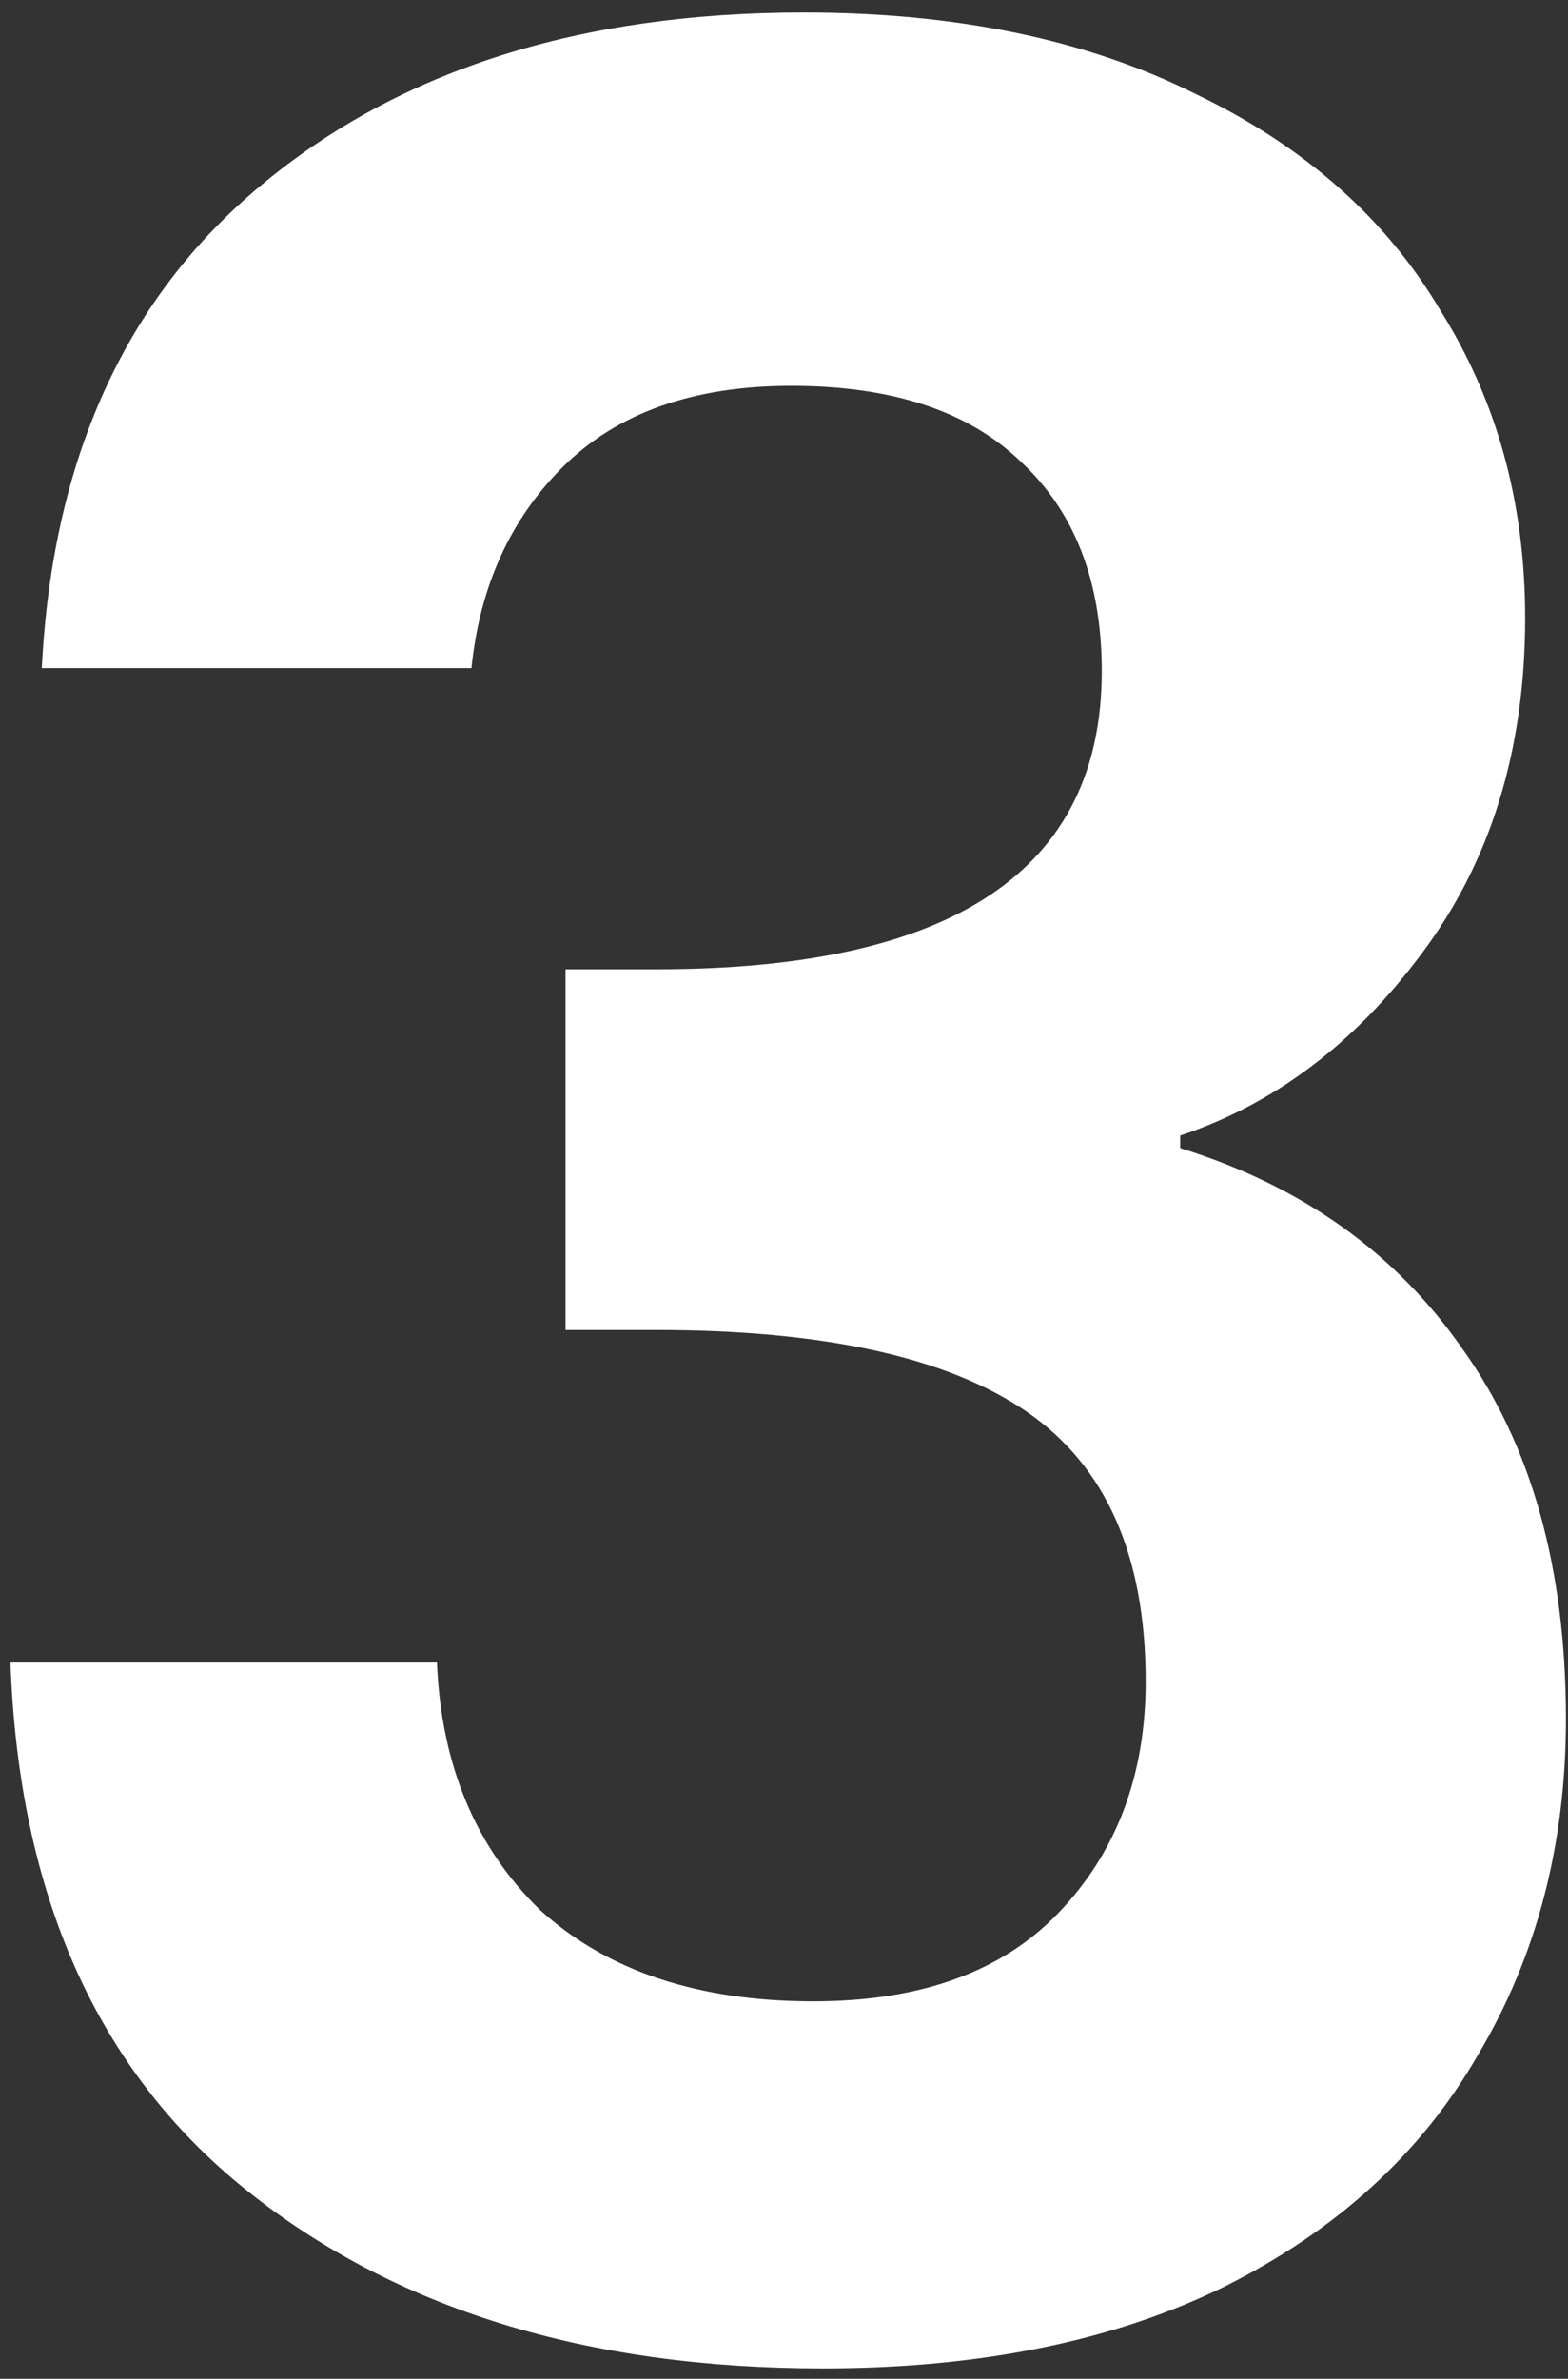 <svg width="60" height="91" viewBox="0 0 60 91" fill="none" xmlns="http://www.w3.org/2000/svg">
<rect x="0" y="0" width="60" height="91" fill="#333333" stroke="none"/>
<path d="M1.6 25.56C2 17.56 4.8 11.4 10 7.08C15.28 2.68 22.2 0.48 30.76 0.48C36.6 0.48 41.6 1.52 45.76 3.6C49.92 5.6 53.04 8.36 55.12 11.88C57.28 15.32 58.36 19.24 58.36 23.64C58.36 28.68 57.04 32.96 54.4 36.48C51.84 39.92 48.76 42.24 45.16 43.44V43.92C49.8 45.36 53.4 47.92 55.96 51.6C58.6 55.28 59.92 60 59.92 65.76C59.92 70.56 58.8 74.84 56.56 78.6C54.4 82.36 51.16 85.32 46.84 87.48C42.6 89.56 37.48 90.6 31.48 90.6C22.44 90.6 15.08 88.32 9.4 83.76C3.72 79.2 0.72 72.48 0.4 63.6H16.72C16.88 67.52 18.2 70.68 20.68 73.08C23.24 75.4 26.72 76.56 31.12 76.56C35.2 76.56 38.32 75.44 40.48 73.2C42.72 70.88 43.84 67.92 43.84 64.32C43.84 59.52 42.32 56.08 39.28 54C36.24 51.92 31.52 50.88 25.12 50.88H21.64V37.08H25.12C36.48 37.08 42.16 33.28 42.16 25.68C42.16 22.24 41.12 19.56 39.04 17.64C37.04 15.72 34.12 14.76 30.28 14.76C26.52 14.76 23.6 15.8 21.52 17.88C19.52 19.88 18.36 22.44 18.04 25.56H1.6Z" fill="white"/>
</svg>
